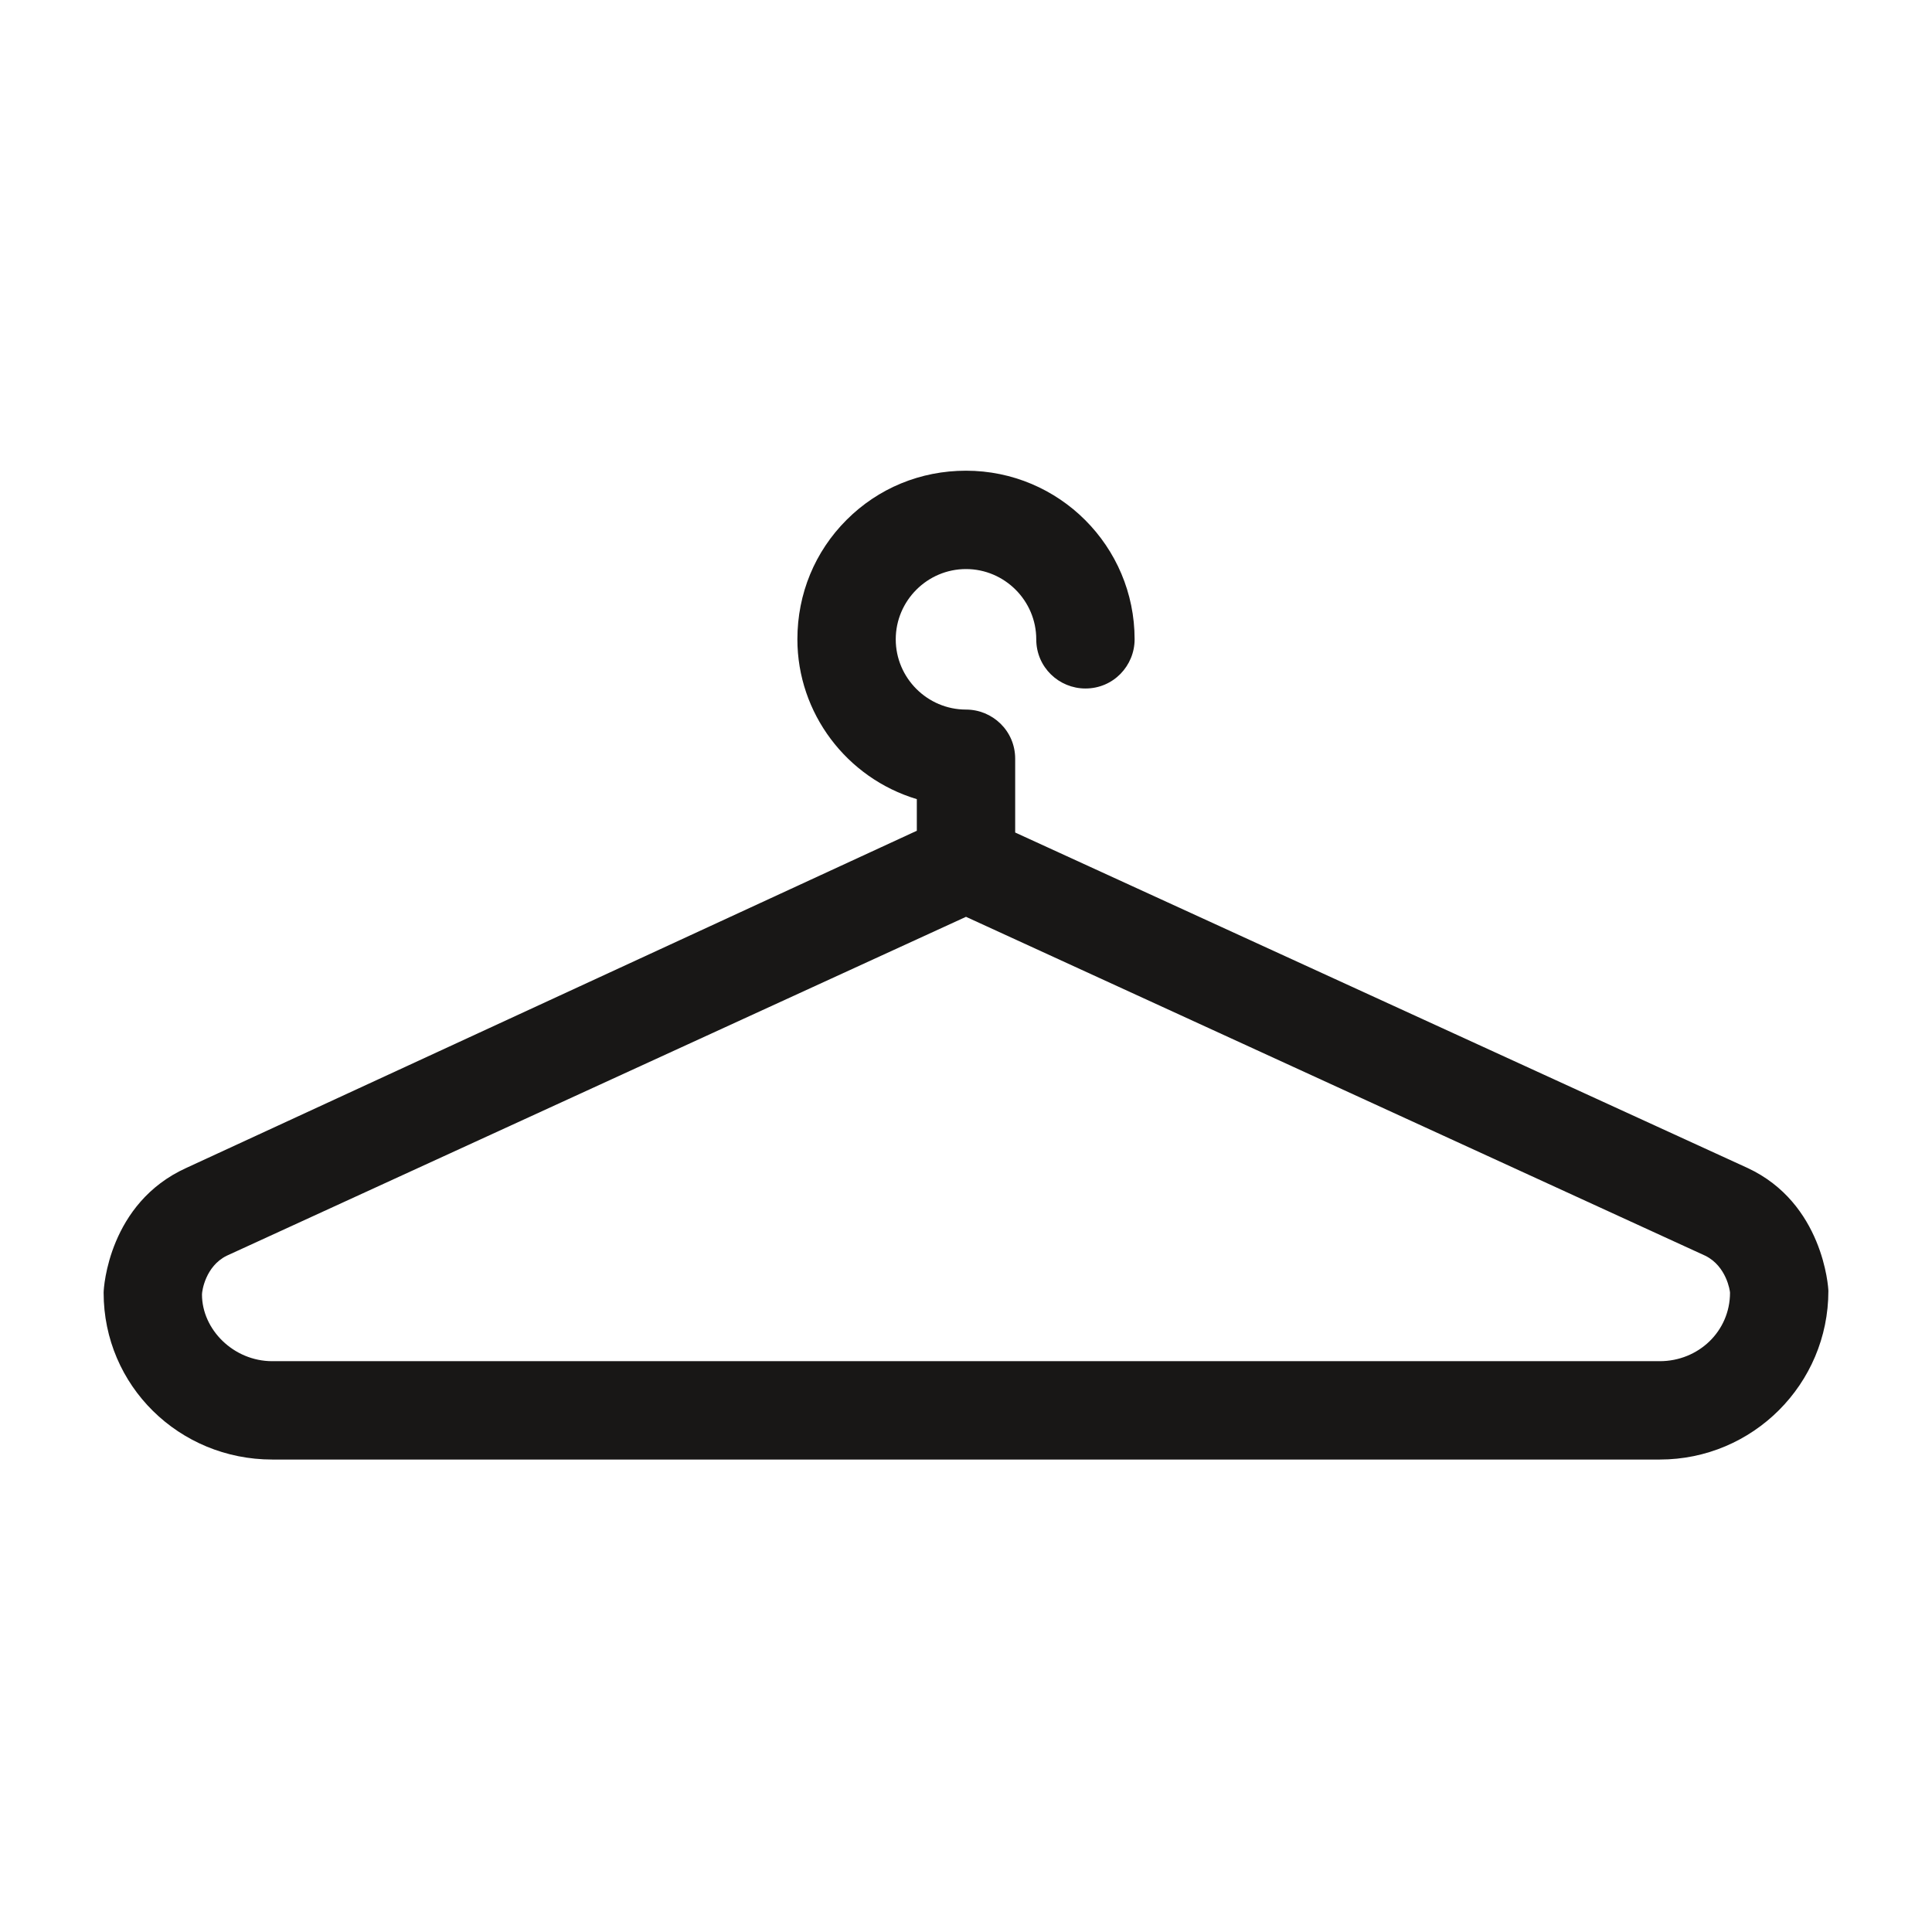 <svg width="110" height="110" version="1.1" id="ds44-icons" xmlns="http://www.w3.org/2000/svg" xmlns:xlink="http://www.w3.org/1999/xlink" x="0px" y="0px"
	 viewBox="0 0 110 110" style="enable-background:new 0 0 110 110;" xml:space="preserve">
<style type="text/css">
	.st0{fill:#181716;}
</style>
<g id="Calque_9_00000101088372767161460760000008929352354148640917_">
	<path class="st0" d="M104.1,73.5c0-0.2-0.3-5-4.6-7L57.8,47.4v-4.2c0-1.6-1.3-2.8-2.8-2.8c-2.2,0-4-1.8-4-4c0-2.2,1.8-4,4-4
		s4,1.8,4,4c0,1.6,1.3,2.8,2.8,2.8c1.6,0,2.8-1.3,2.8-2.8c0-5.3-4.3-9.6-9.6-9.6c-2.6,0-5,1-6.8,2.8c-1.8,1.8-2.8,4.2-2.8,6.8
		c0,4.2,2.8,7.9,6.8,9.1v1.8L10.6,66.5c-4.4,2-4.7,6.8-4.7,7.1c0,5.3,4.3,9.5,9.6,9.5h79c5.3,0,9.6-4.3,9.6-9.6L104.1,73.5
		L104.1,73.5L104.1,73.5z M94.5,77.5h-79c-2.2,0-4-1.8-4-3.8c0-0.2,0.2-1.6,1.4-2.2L55,52.2l42.1,19.3c1.2,0.6,1.4,2,1.4,2.1
		C98.5,75.8,96.7,77.5,94.5,77.5L94.5,77.5L94.5,77.5z"/>
</g>
</svg>

